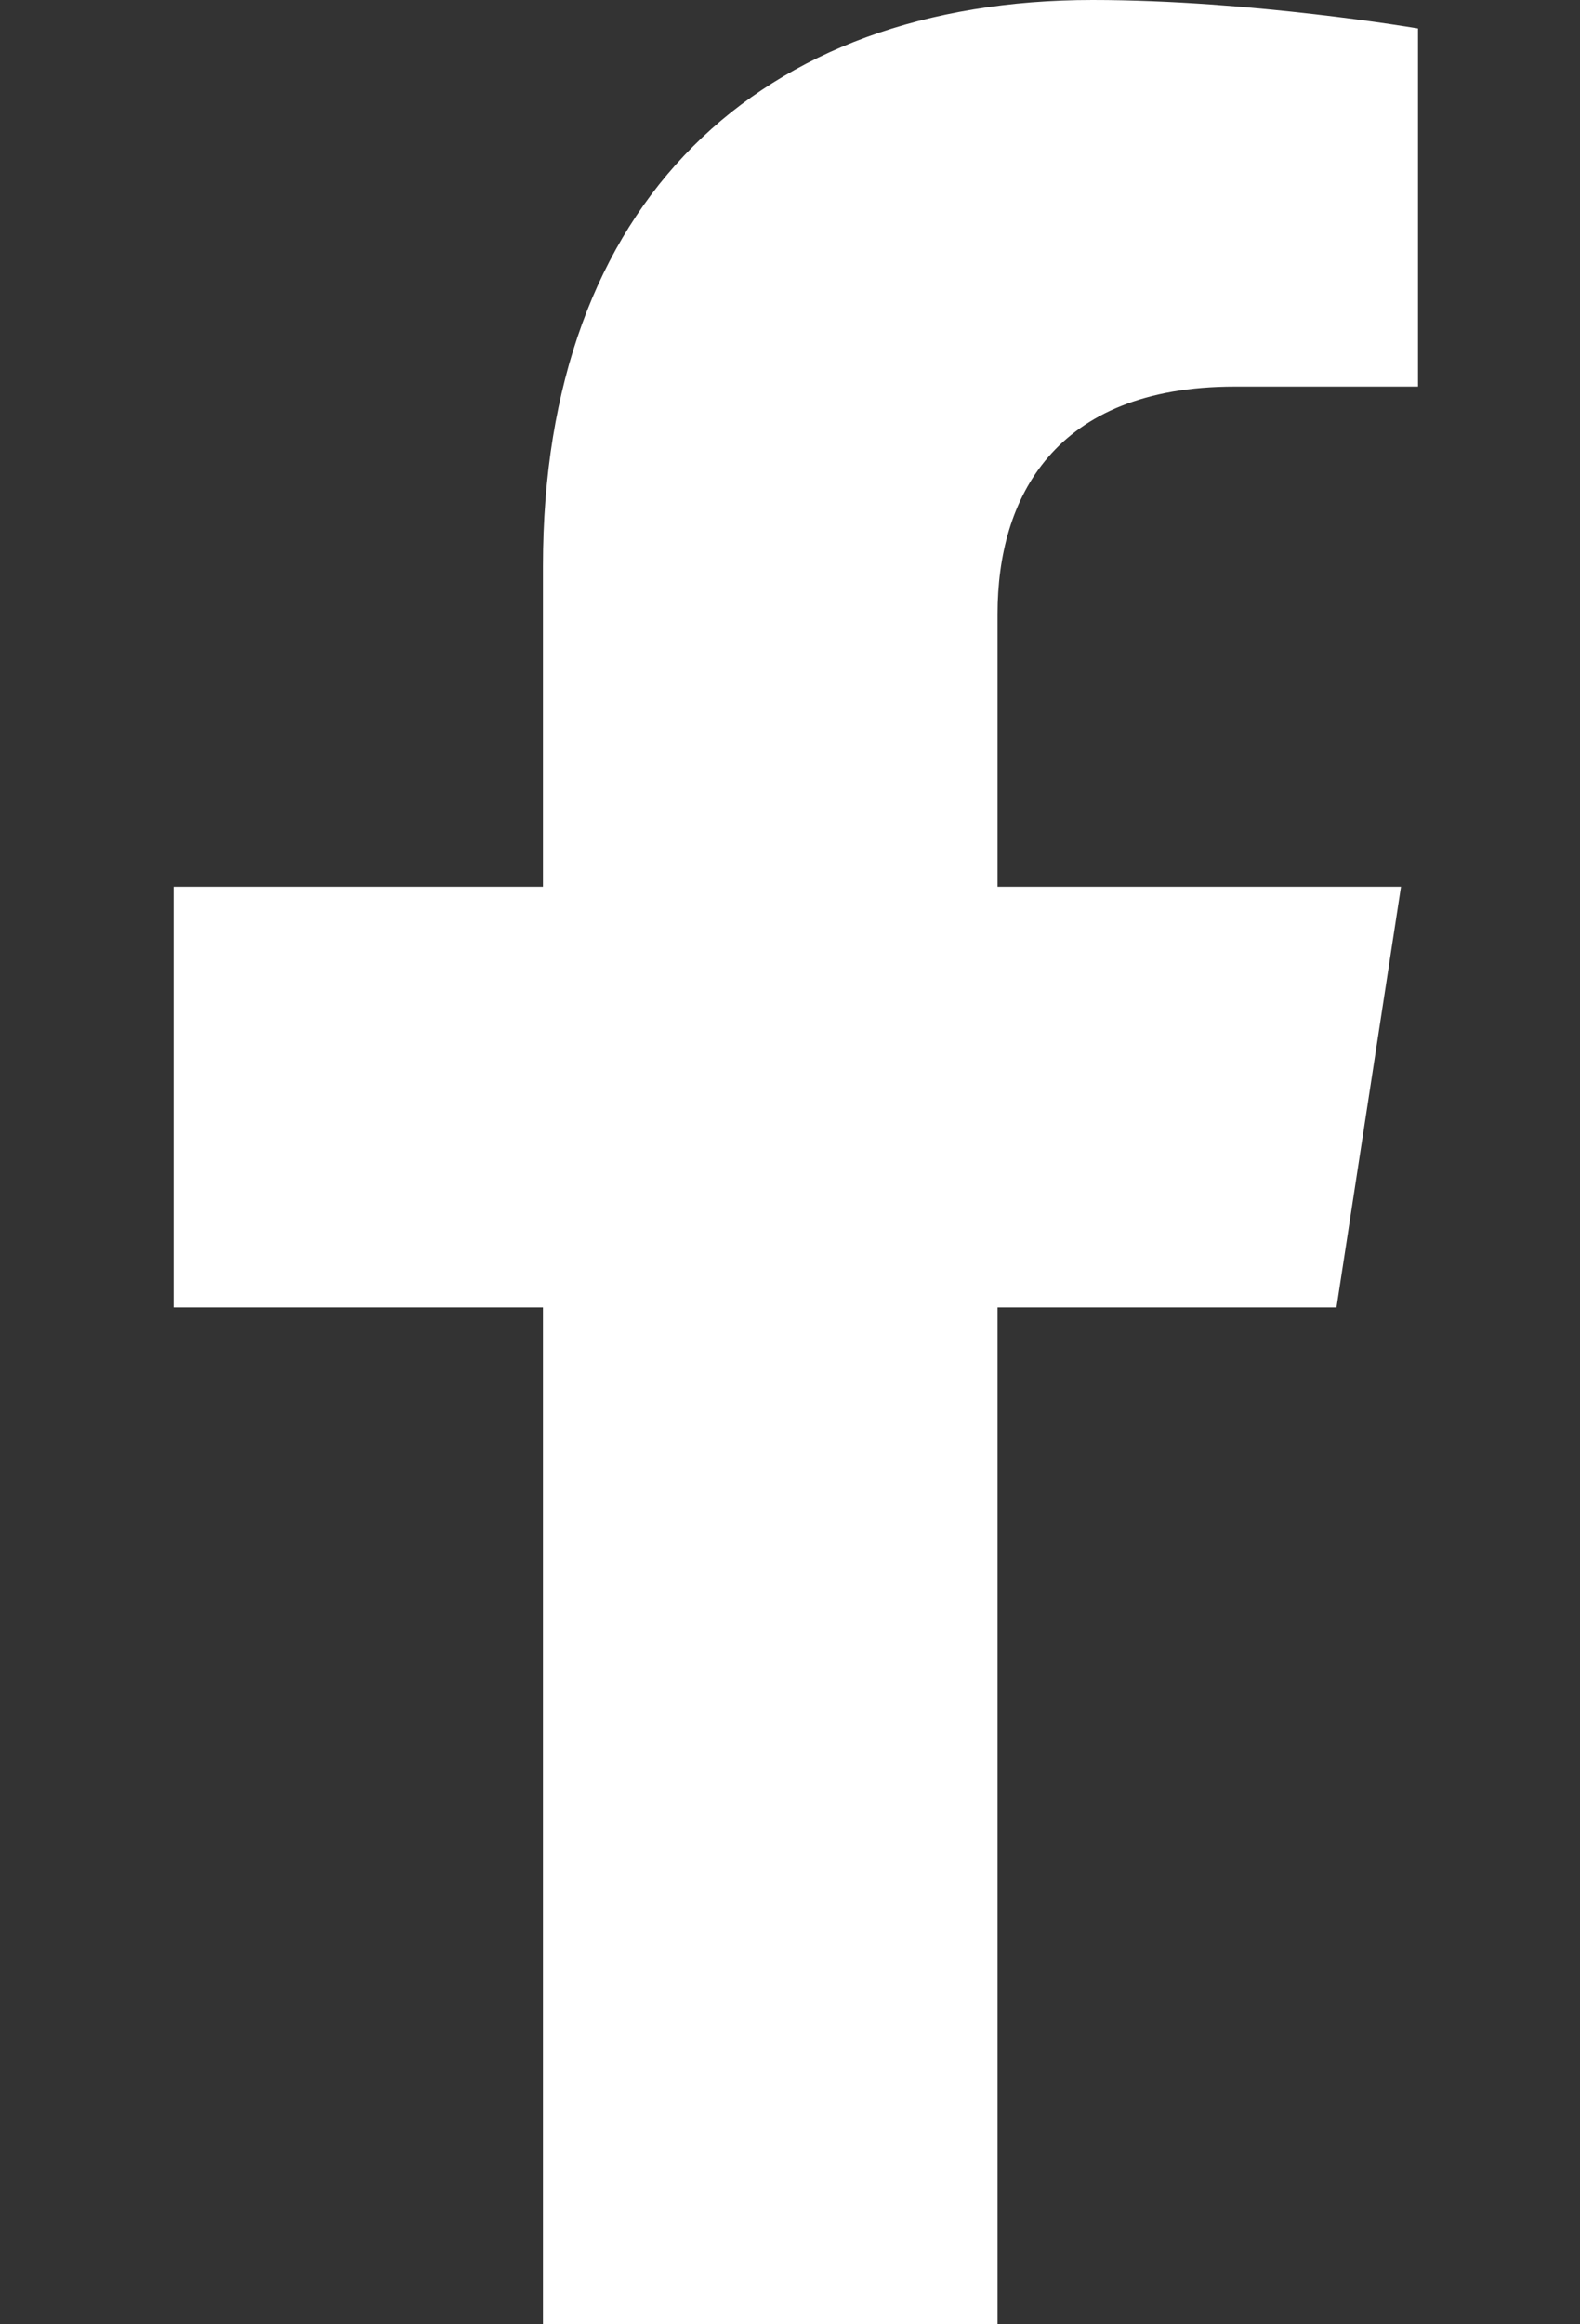 <svg width="17" height="25" viewBox="0 0 17 25" fill="none" xmlns="http://www.w3.org/2000/svg">
<rect x="0" y="0" width="17" height="25" fill="#333333" stroke="none"/>
<path d="M14.38 14.062L15.074 9.538H10.733V6.602C10.733 5.364 11.339 4.158 13.284 4.158H15.257V0.306C15.257 0.306 13.466 0 11.754 0C8.179 0 5.842 2.167 5.842 6.09V9.538H1.868V14.062H5.842V25H10.733V14.062H14.38Z" fill="white"/>
</svg>
